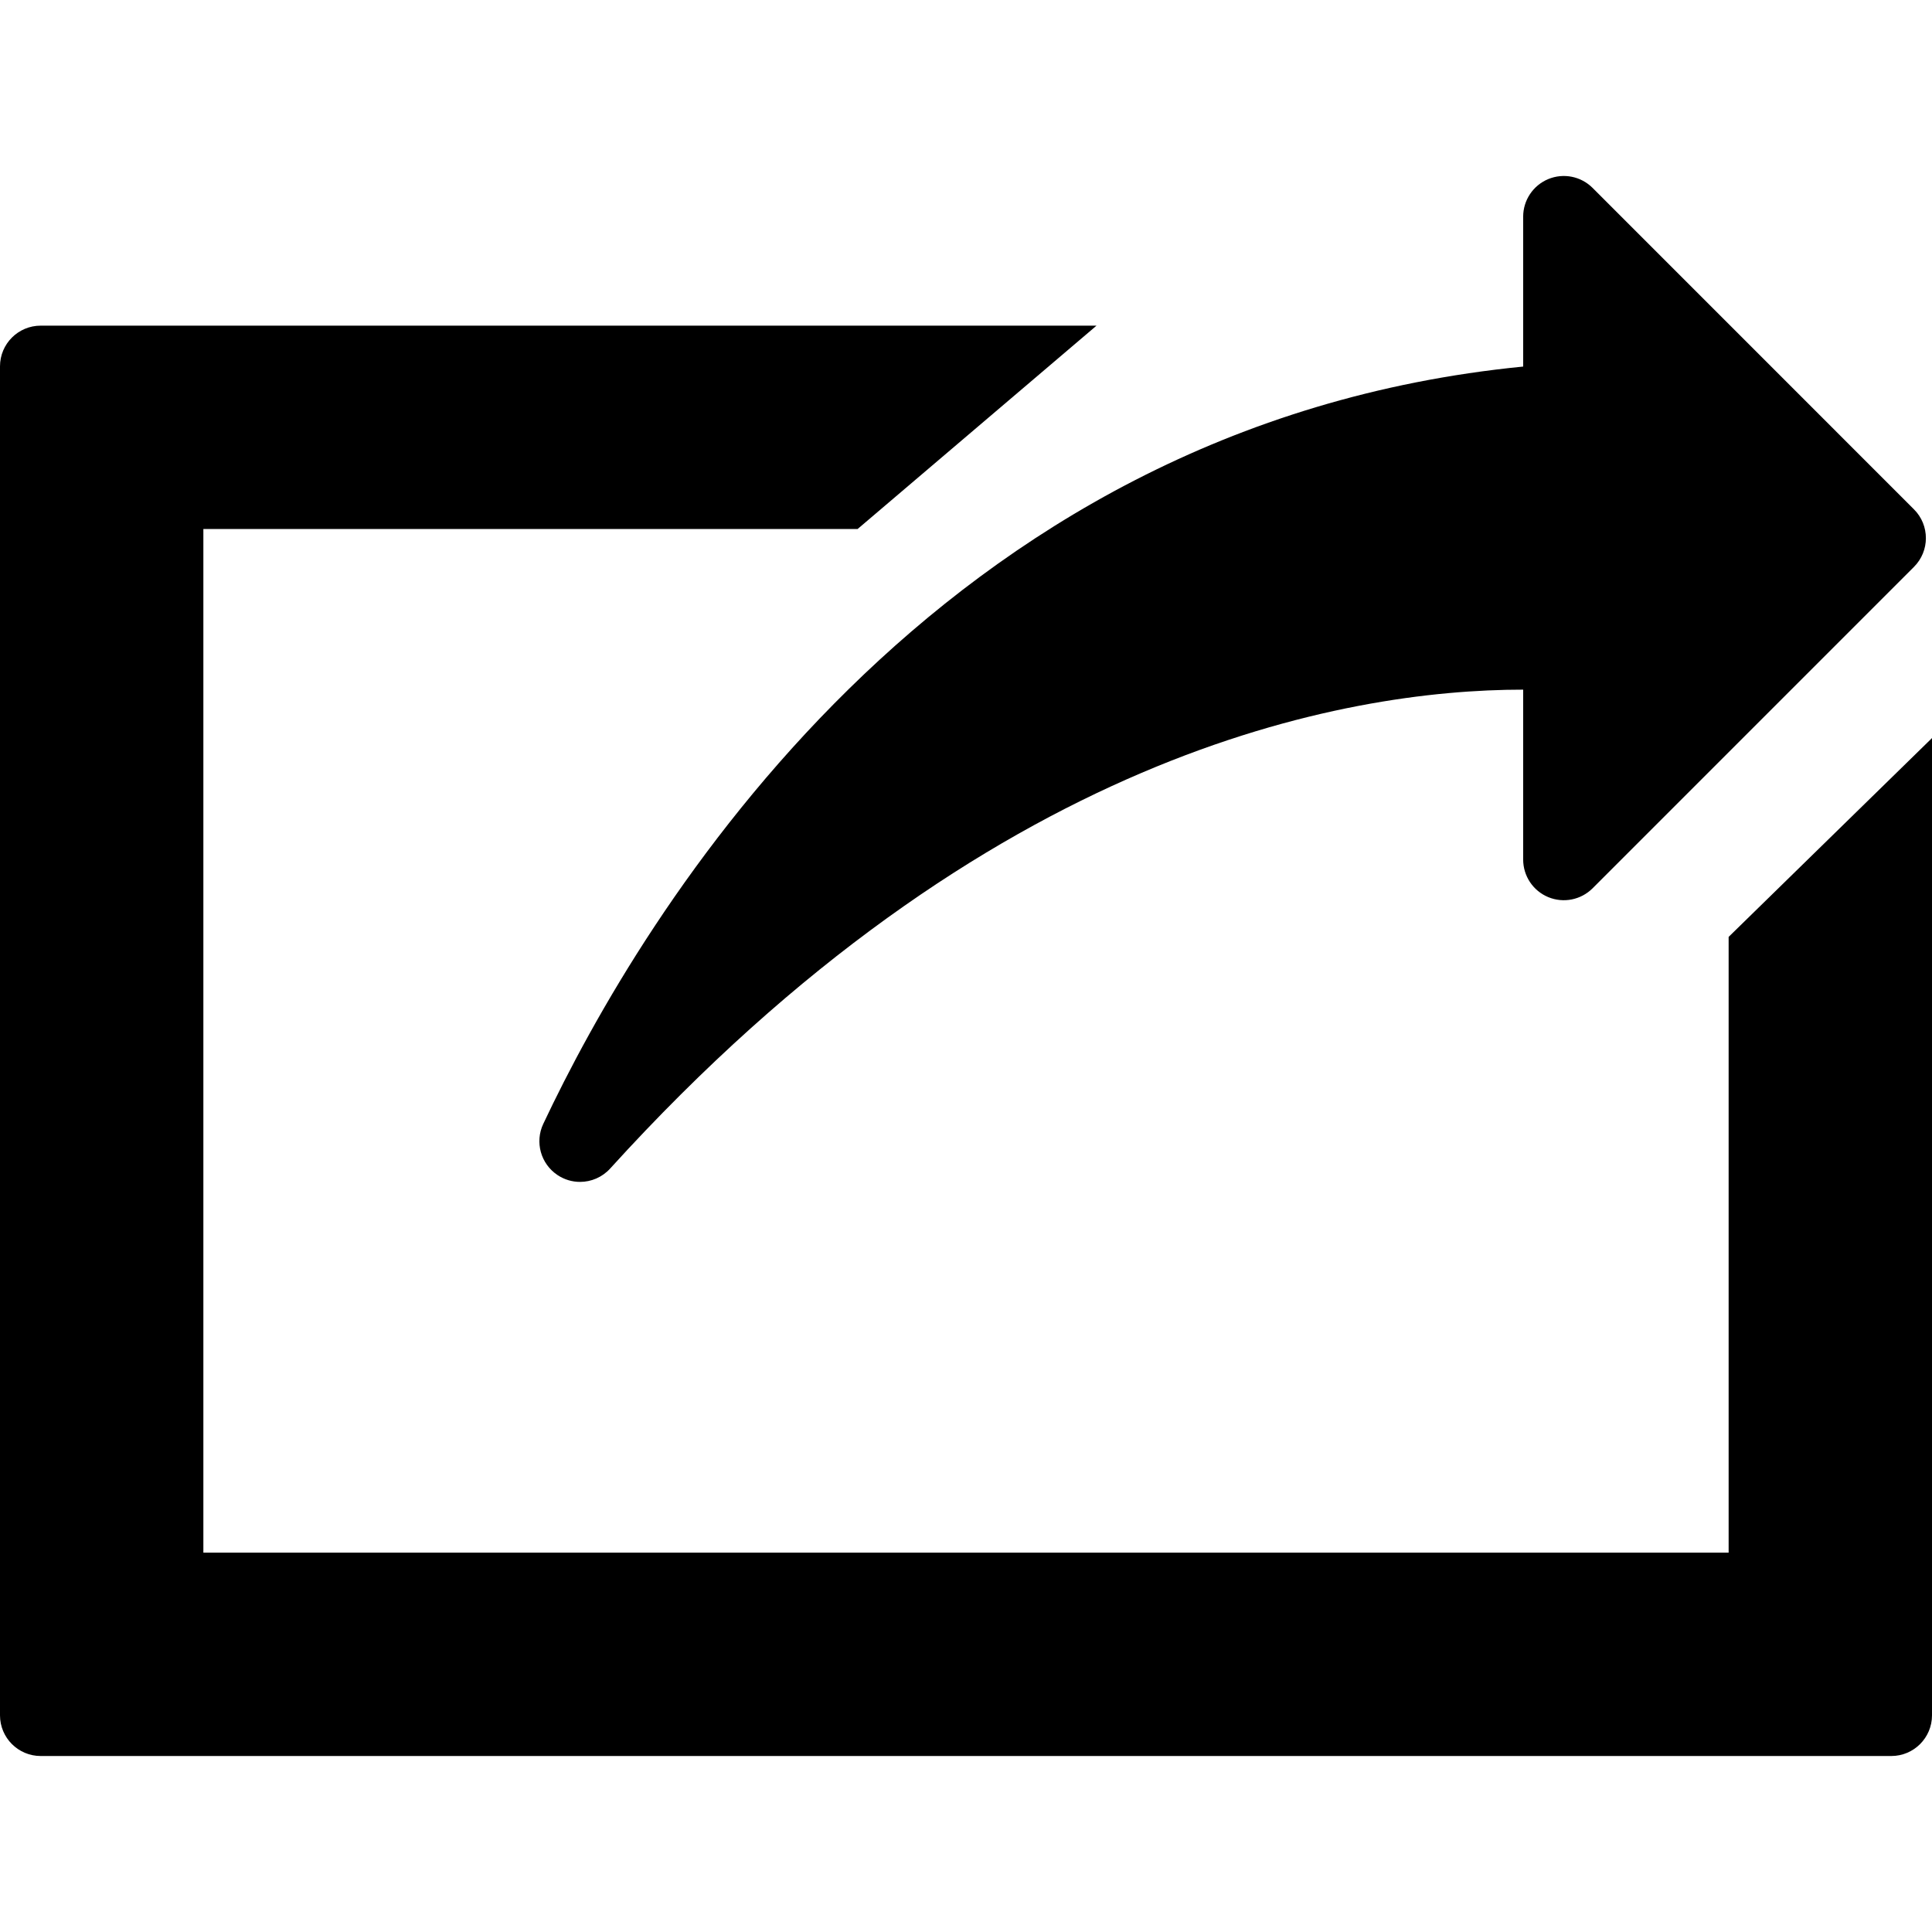 <?xml version="1.0" encoding="iso-8859-1"?>
<!-- Generator: Adobe Illustrator 16.0.0, SVG Export Plug-In . SVG Version: 6.00 Build 0)  -->
<!DOCTYPE svg PUBLIC "-//W3C//DTD SVG 1.1//EN" "http://www.w3.org/Graphics/SVG/1.1/DTD/svg11.dtd">
<svg version="1.1" id="Capa_1" xmlns="http://www.w3.org/2000/svg" xmlns:xlink="http://www.w3.org/1999/xlink" x="0px" y="0px"
	 width="95px" height="95px" viewBox="0 0 95 95" style="enable-background:new 0 0 95 95;" xml:space="preserve">
<g>
	<g>
		<path d="M85,46.069v30.277H10V26.013h32.169l11.749-10H2c-1.104,0-2,0.896-2,2v66.333c0,1.104,0.896,2,2,2h91c1.104,0,2-0.896,2-2
			V36.292L85,46.069z"/>
		<path d="M26.714,55.262c-0.423,0.896-0.126,1.966,0.698,2.516c0.339,0.228,0.726,0.338,1.109,0.338
			c0.548,0,1.09-0.226,1.481-0.656c18.6-20.485,36.109-23.547,44.895-23.549v8.354c0,0.809,0.486,1.538,1.233,1.848
			c0.748,0.309,1.606,0.139,2.181-0.434l15.803-15.805c0.781-0.781,0.781-2.047,0-2.828L78.311,9.24
			c-0.572-0.572-1.432-0.744-2.18-0.434c-0.747,0.31-1.234,1.039-1.234,1.848v7.371C45.909,20.879,31.544,45.017,26.714,55.262z"/>
	</g>
</g>
<g>
</g>
<g>
</g>
<g>
</g>
<g>
</g>
<g>
</g>
<g>
</g>
<g>
</g>
<g>
</g>
<g>
</g>
<g>
</g>
<g>
</g>
<g>
</g>
<g>
</g>
<g>
</g>
<g>
</g>
</svg>
